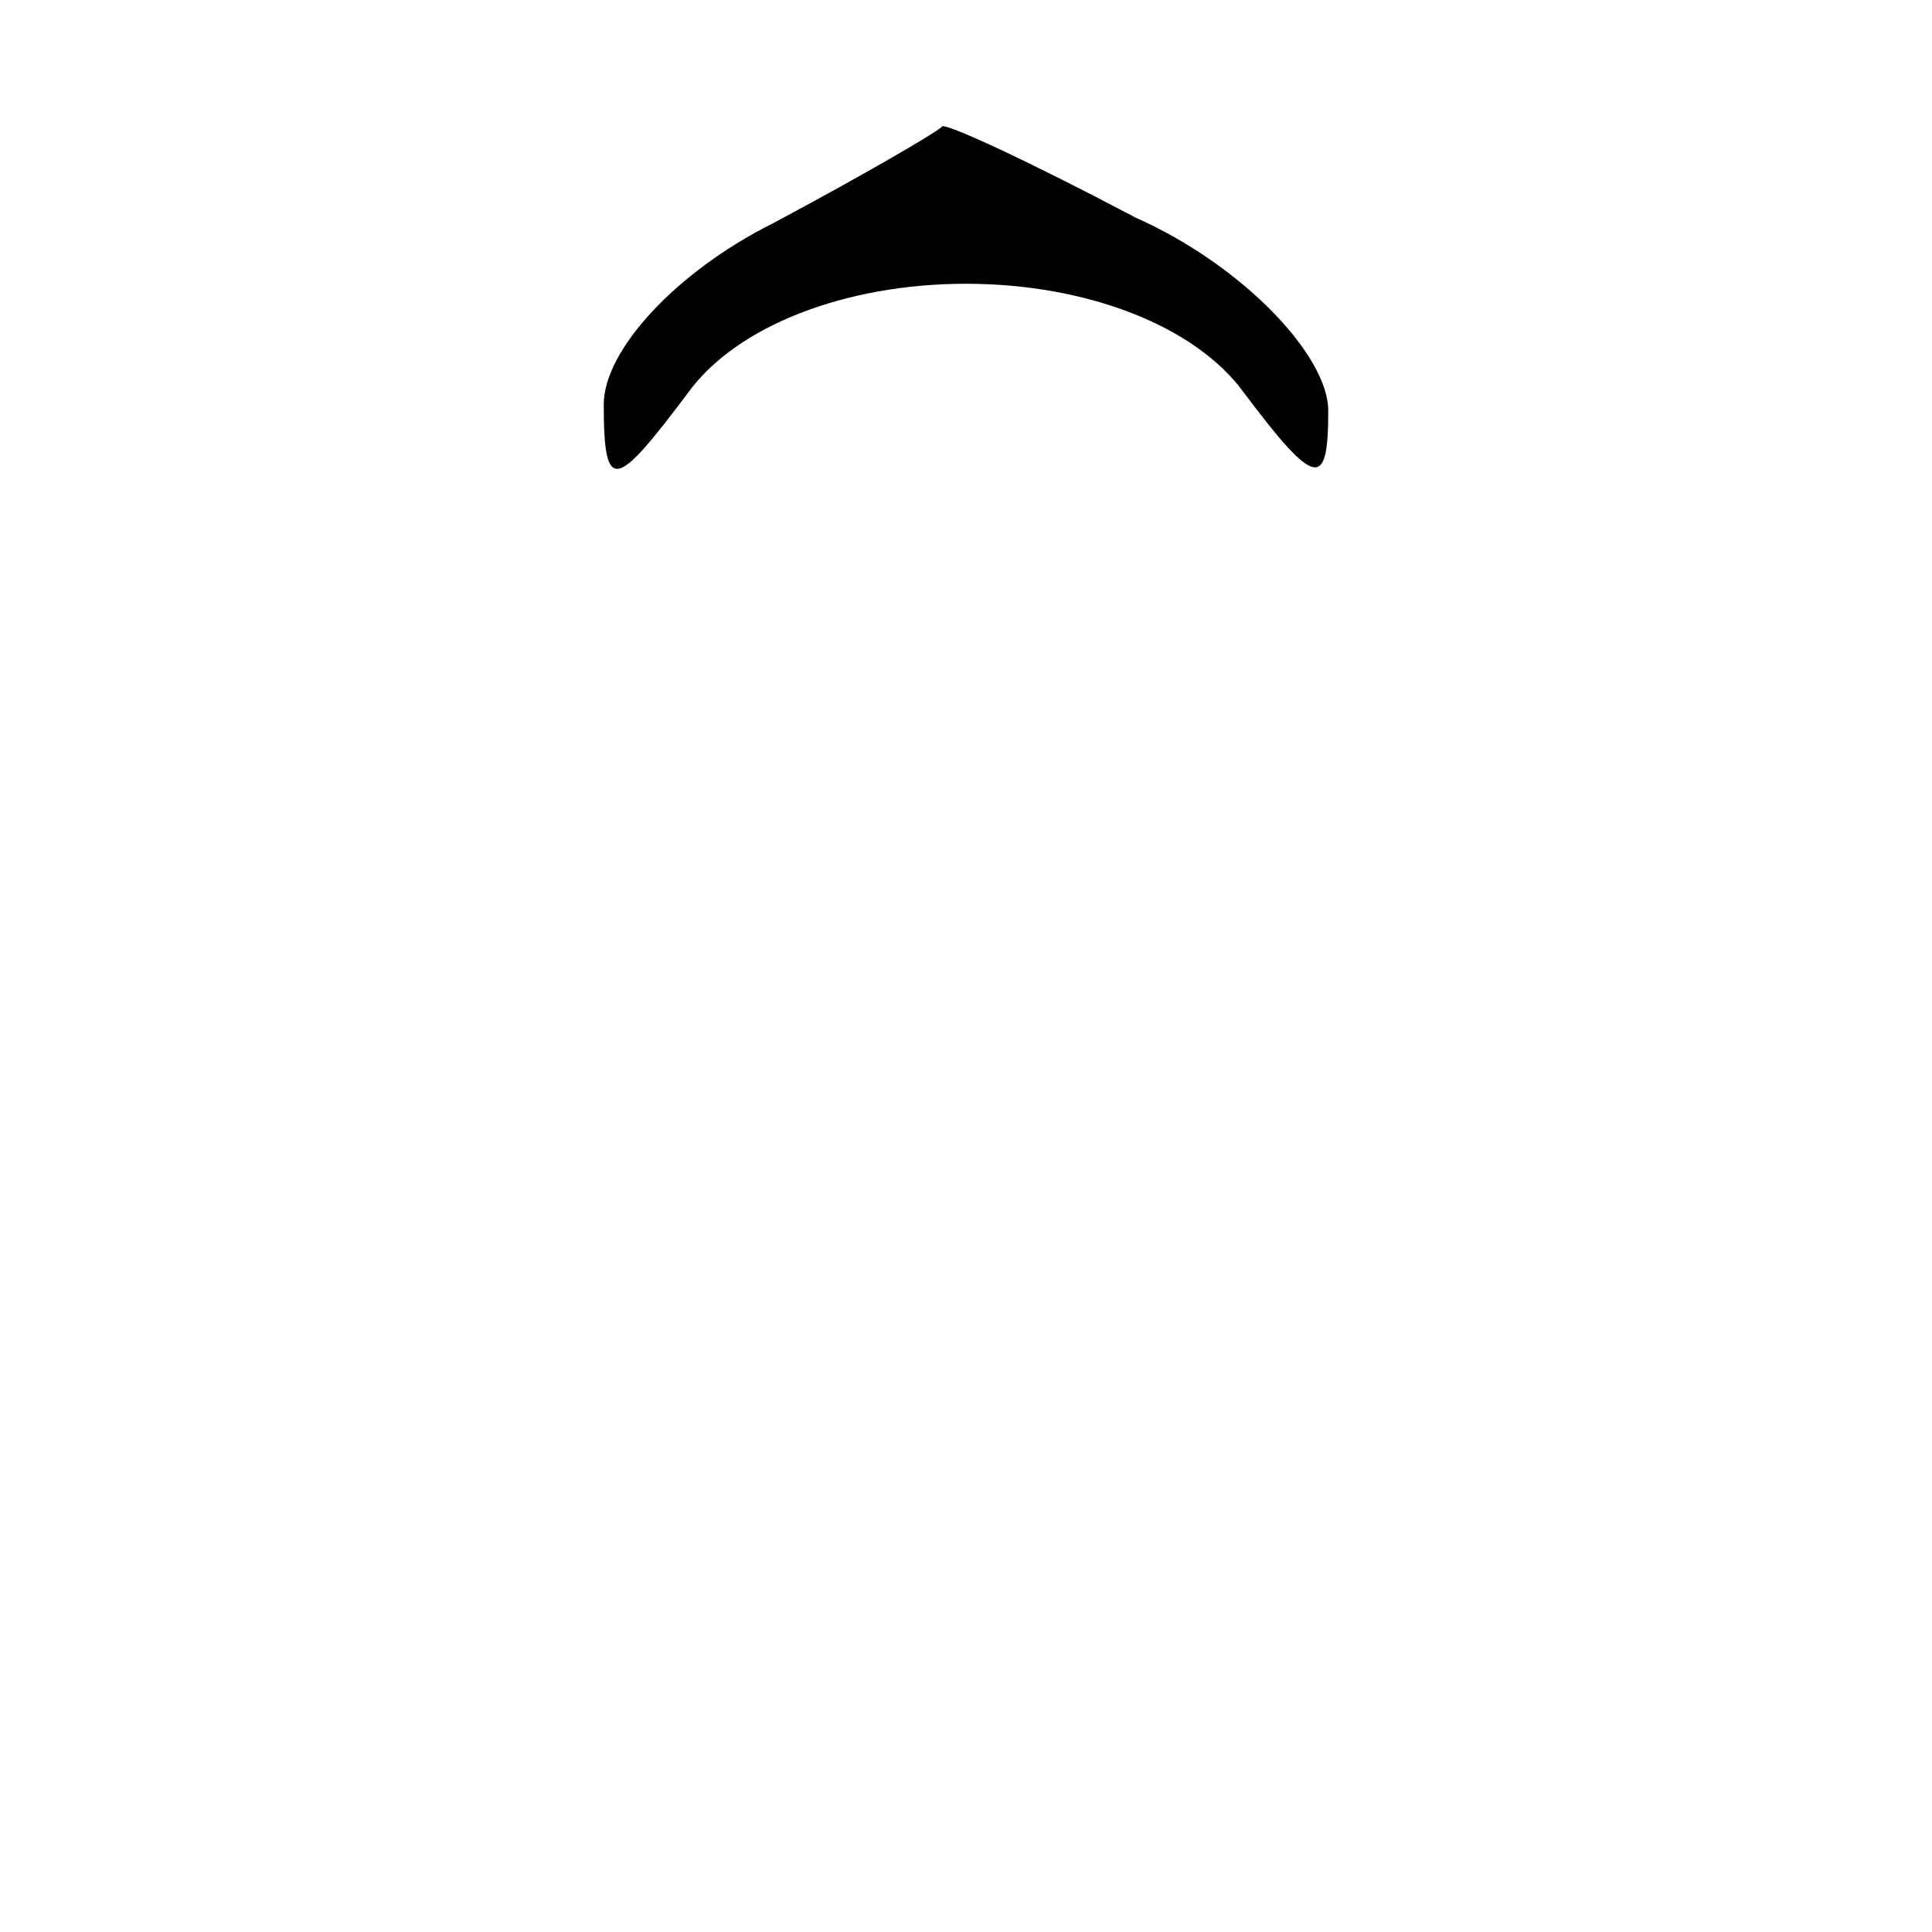 <?xml version="1.0" standalone="no"?>
<!DOCTYPE svg PUBLIC "-//W3C//DTD SVG 20010904//EN"
 "http://www.w3.org/TR/2001/REC-SVG-20010904/DTD/svg10.dtd">
<svg version="1.0" xmlns="http://www.w3.org/2000/svg"
 width="32pt" height="32pt" viewBox="0 0 32 32"
 preserveAspectRatio="xMidYMid meet">
<g transform="translate(0,32) scale(0.1,-0.1)"
fill="#000000" stroke="none">
<path fill="#000000" stroke="none" d="M128 283 c-16 -8 -28 -21 -28 -30 0
-15 2 -14 14 2 8 11 26 18 46 18 20 0 38 -7 46 -18 12 -16 14 -16 14 -3 0 9
-14 24 -32 32 -17 9 -32 16 -32 15 -1 -1 -13 -8 -28 -16z"/>
</g>
</svg>
